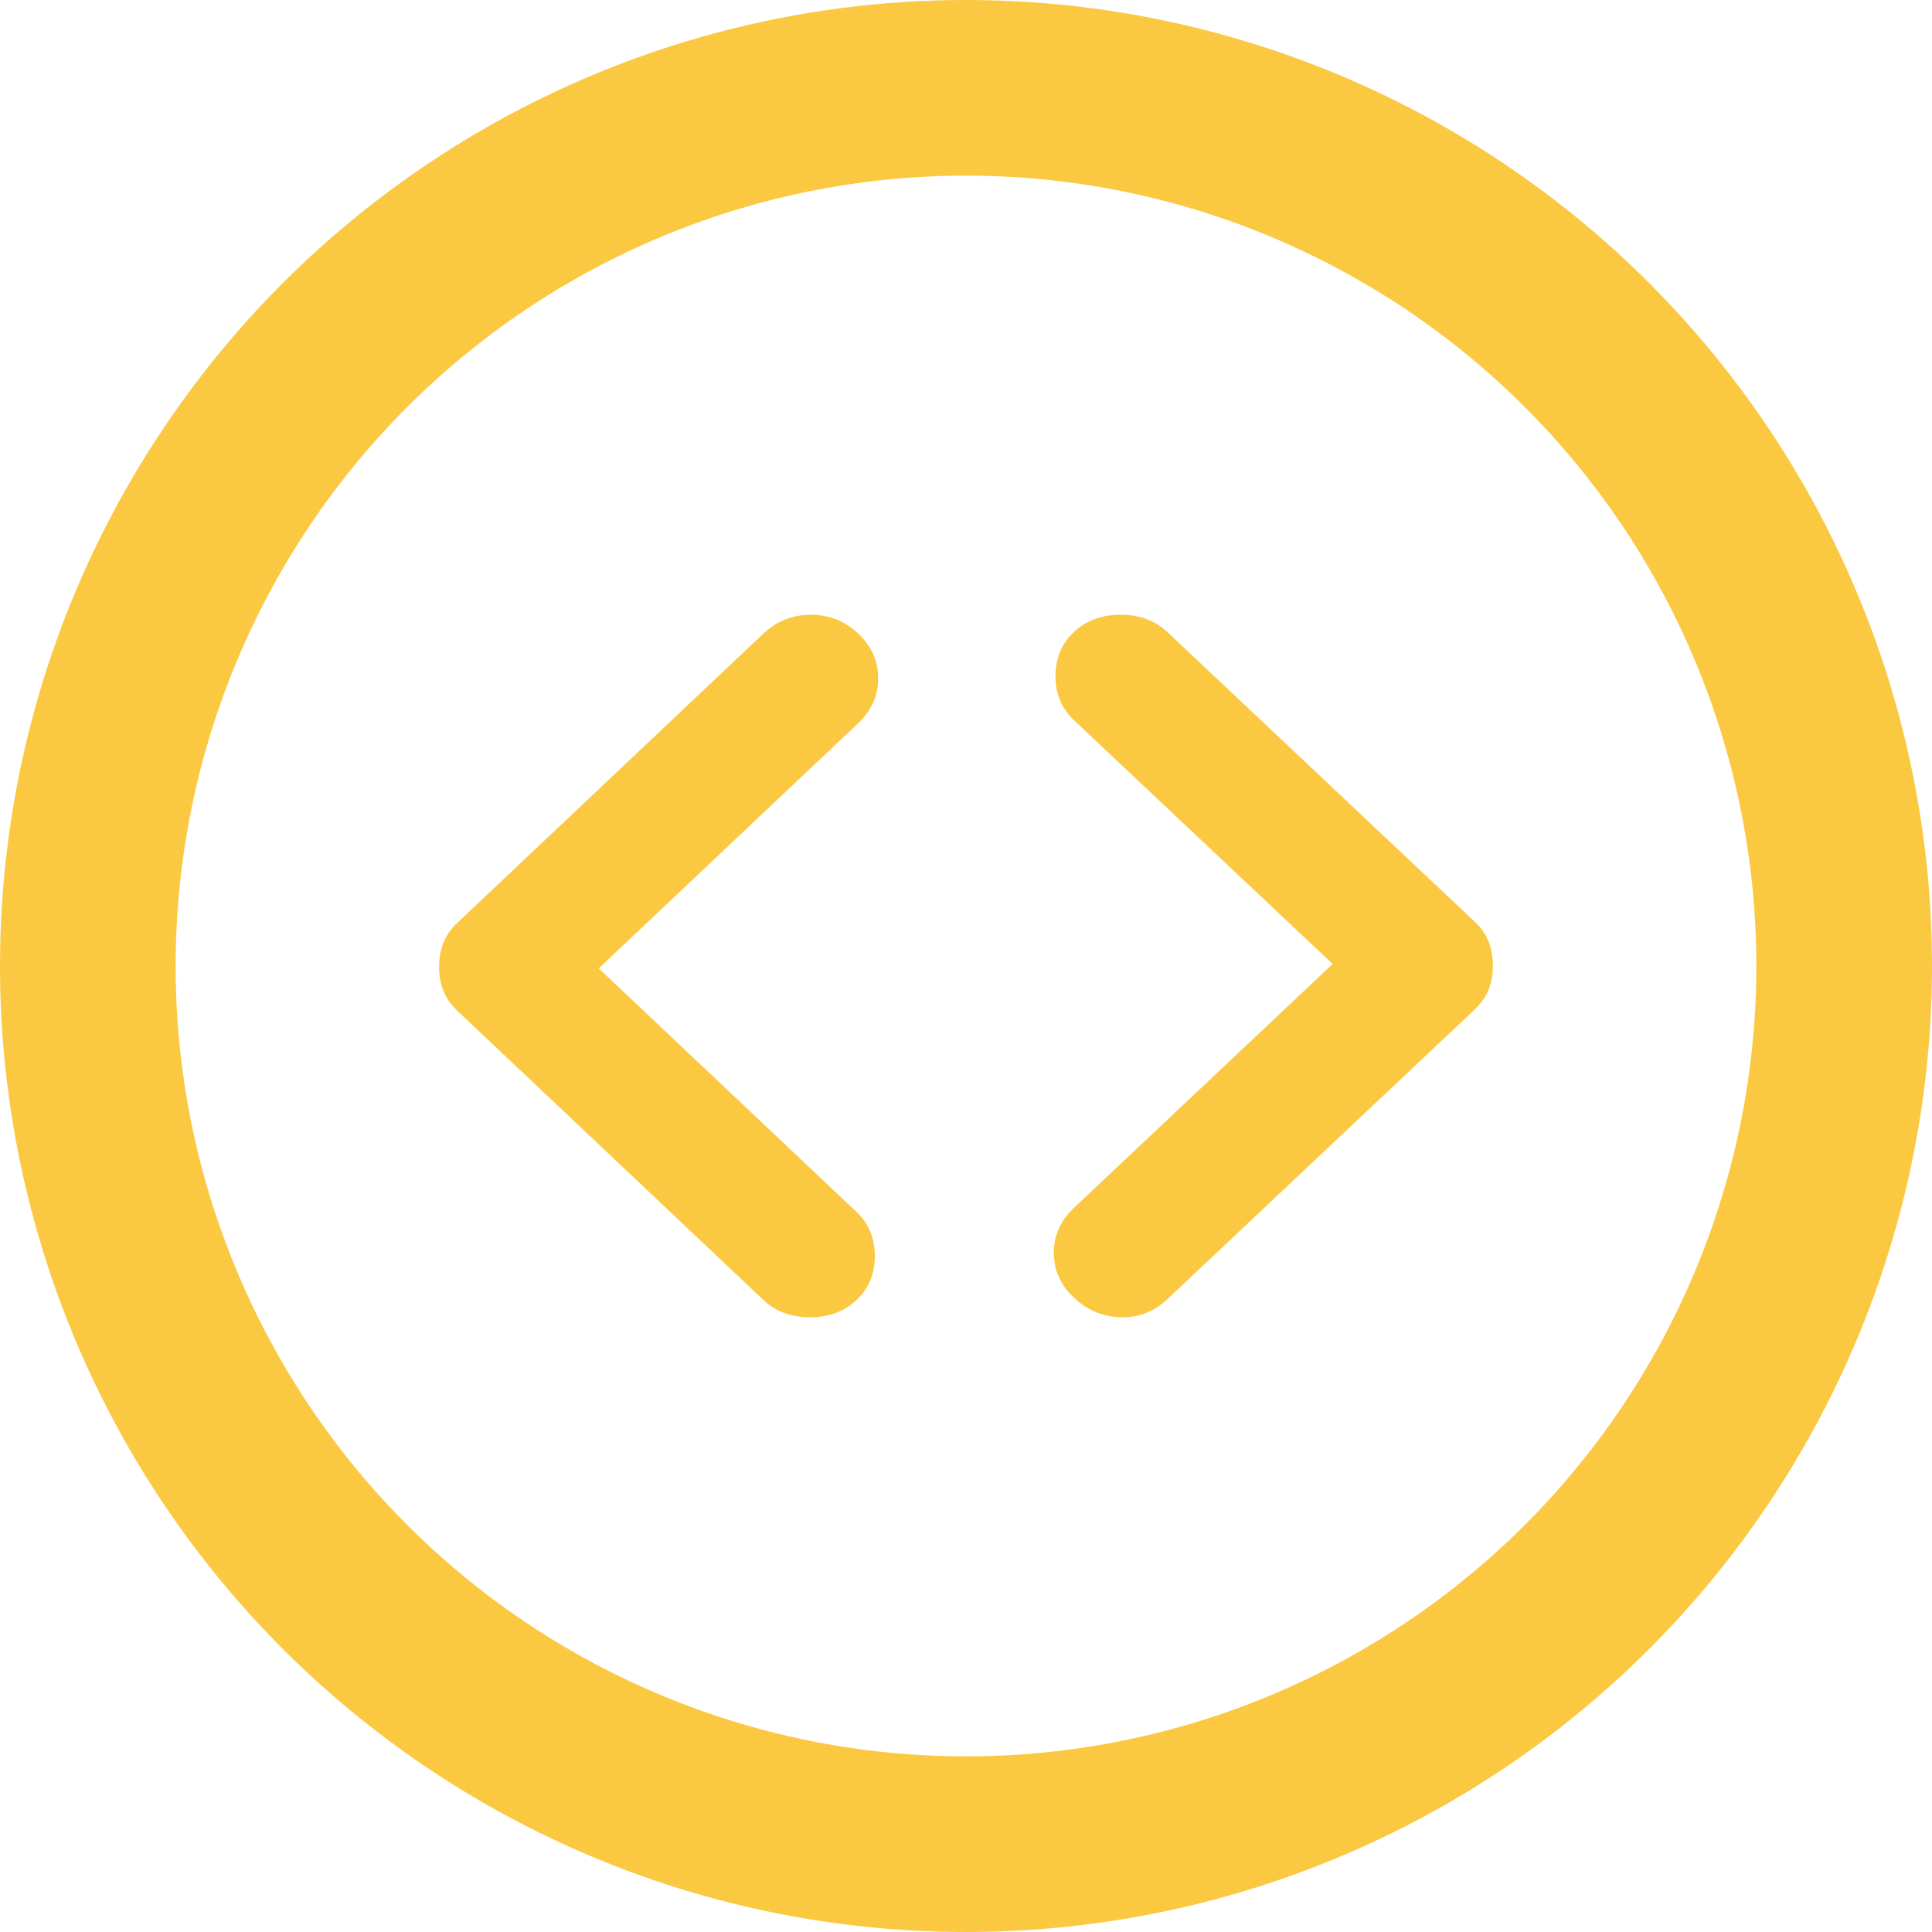 <svg width="22" height="22" viewBox="0 0 22 22" fill="none" xmlns="http://www.w3.org/2000/svg">
<circle cx="11" cy="11" r="10" stroke="#FBC841" stroke-width="2"/>
<path d="M15.175 10.977L12.228 8.2C12.089 8.069 12.019 7.902 12.019 7.699C12.019 7.496 12.089 7.328 12.228 7.197C12.368 7.066 12.545 7 12.761 7C12.976 7 13.153 7.066 13.293 7.197L16.791 10.494C16.867 10.565 16.921 10.643 16.953 10.727C16.984 10.81 17 10.9 17 10.995C17 11.091 16.984 11.181 16.953 11.264C16.921 11.348 16.867 11.425 16.791 11.497L13.293 14.794C13.141 14.937 12.963 15.006 12.761 15C12.558 14.994 12.38 14.919 12.228 14.776C12.076 14.632 12 14.462 12 14.265C12 14.068 12.076 13.898 12.228 13.755L15.175 10.977Z" fill="#FBC841"/>
<path d="M9.754 13.801L6.818 11.027L9.773 8.235C9.924 8.092 10 7.922 10 7.725C10 7.528 9.924 7.358 9.773 7.215C9.621 7.072 9.441 7 9.233 7C9.025 7 8.845 7.072 8.693 7.215L5.208 10.508C5.133 10.579 5.079 10.657 5.047 10.741C5.016 10.824 5 10.914 5 11.009C5 11.104 5.016 11.194 5.047 11.277C5.079 11.361 5.133 11.438 5.208 11.51L8.693 14.803C8.832 14.934 9.009 15 9.223 15C9.438 15 9.615 14.934 9.754 14.803C9.893 14.672 9.962 14.505 9.962 14.302C9.962 14.099 9.893 13.932 9.754 13.801Z" fill="#FBC841"/>
</svg>
